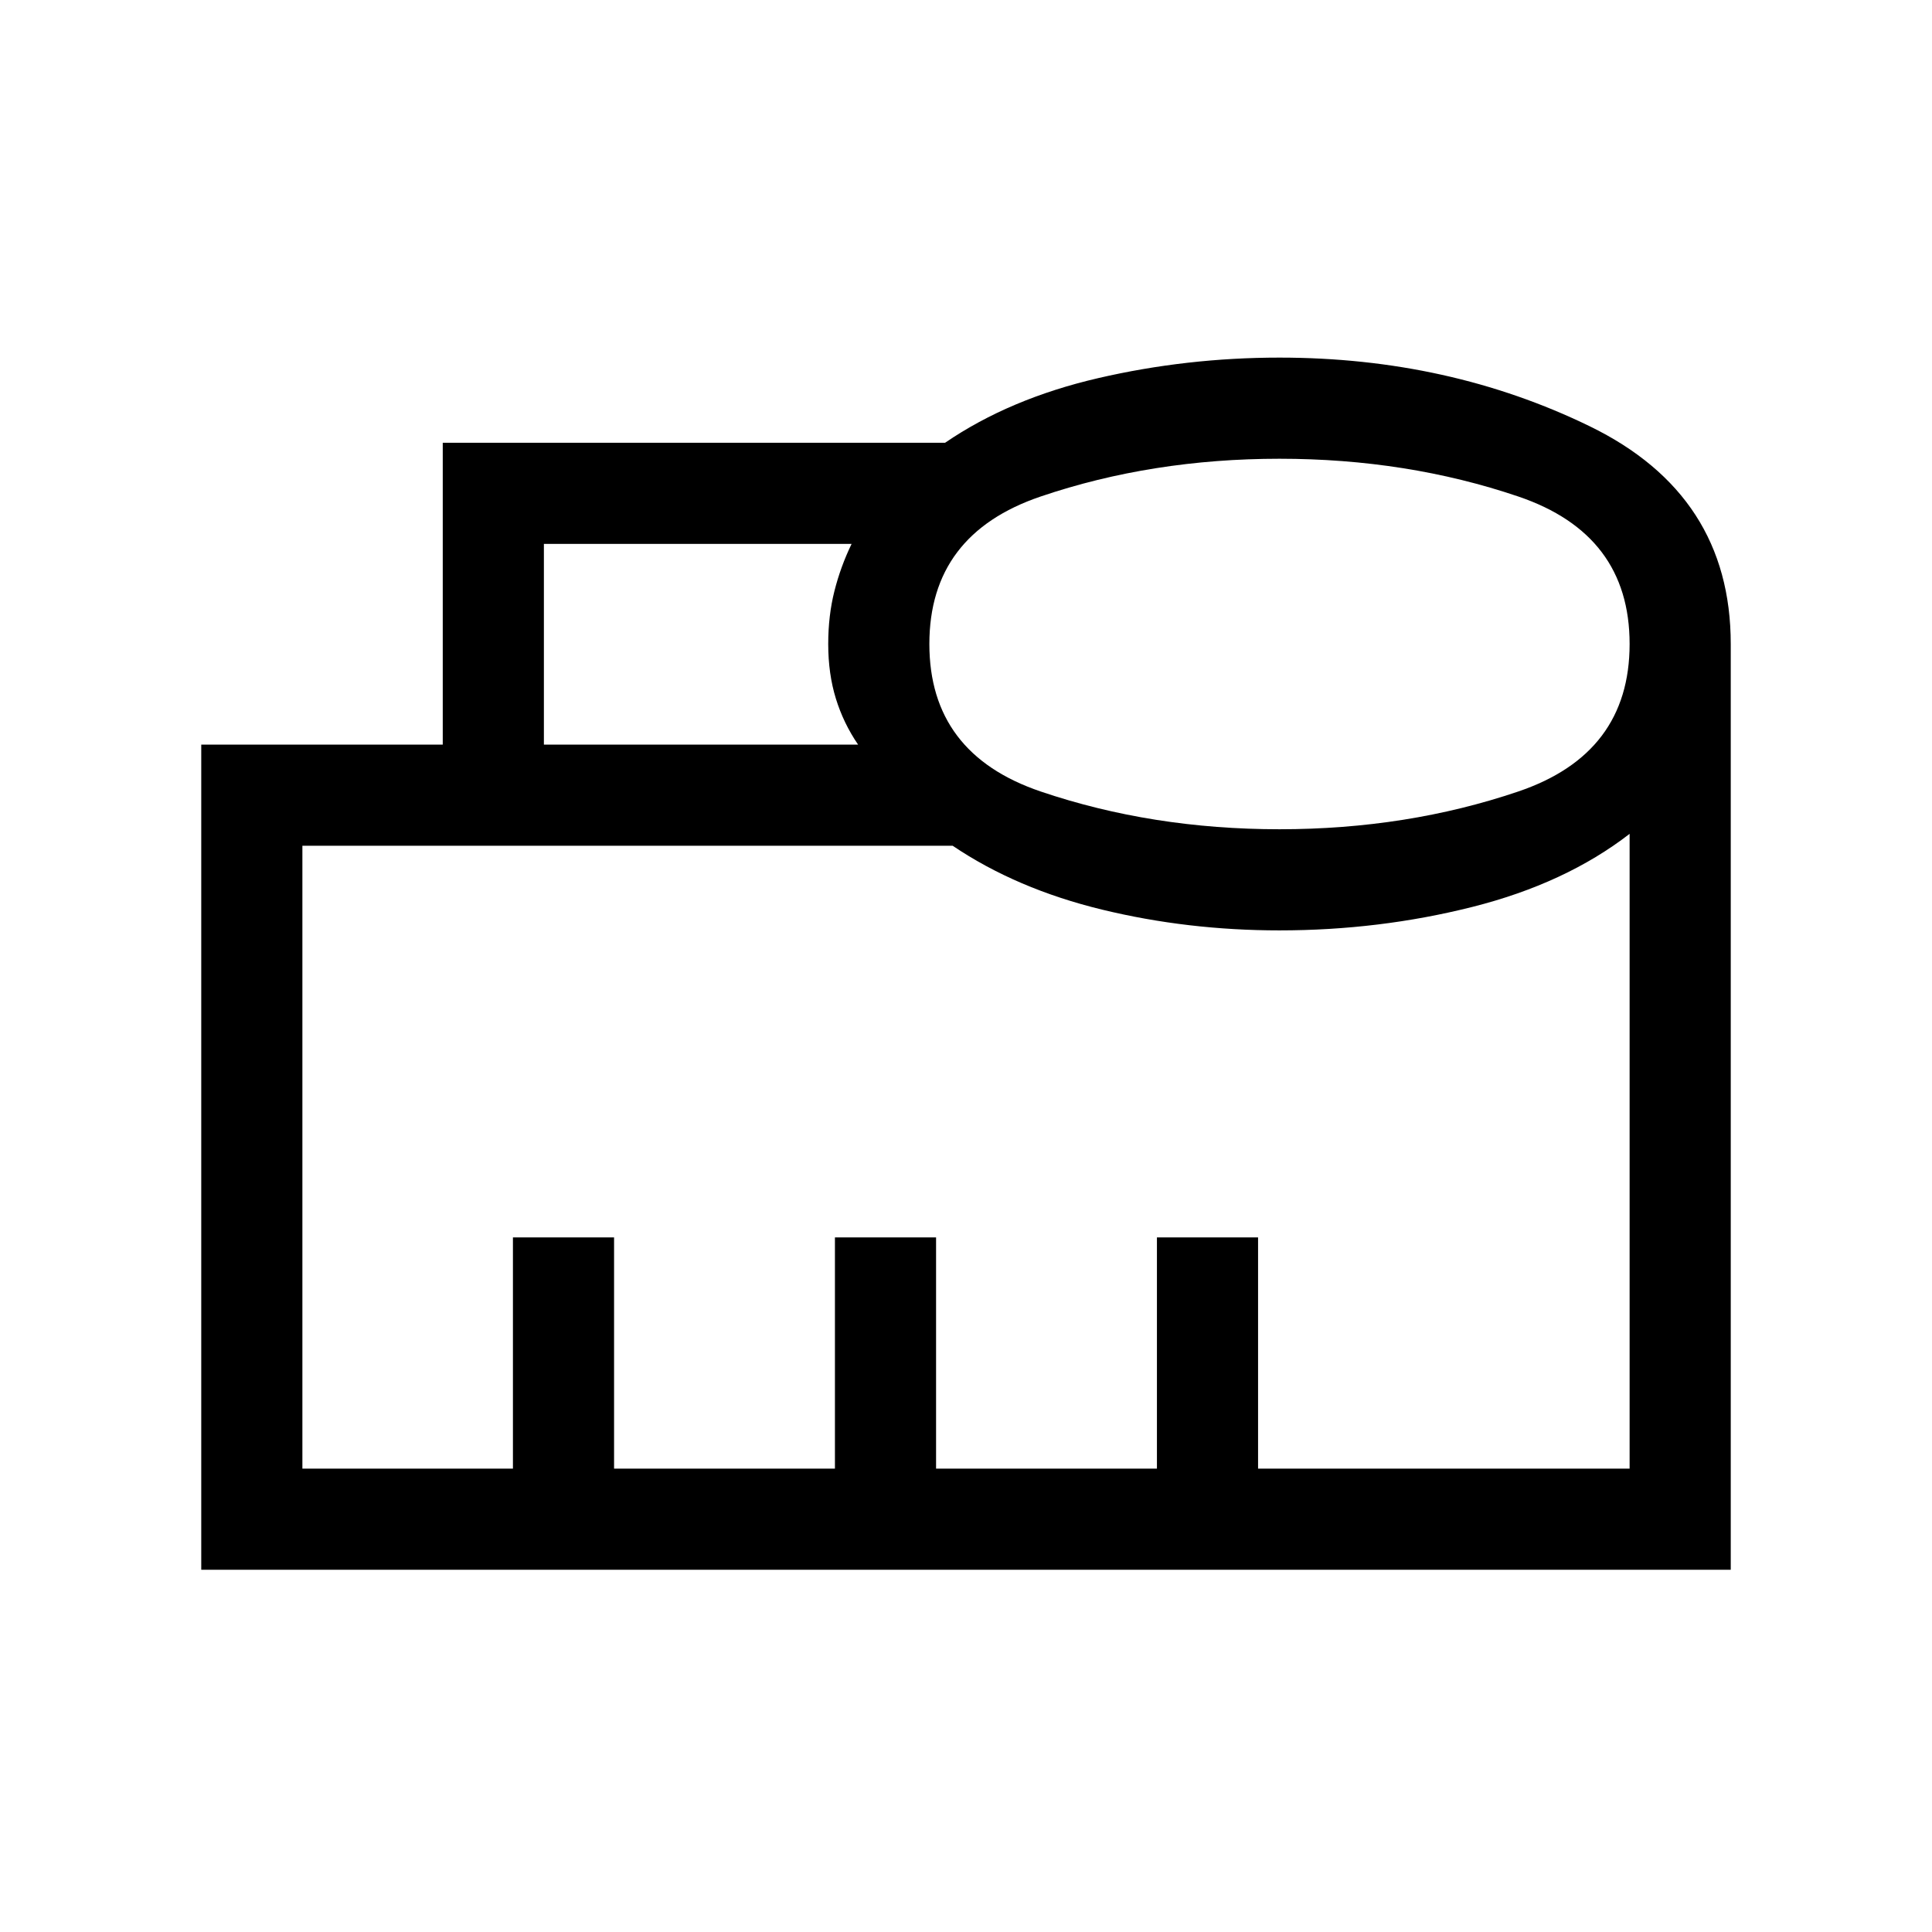<svg xmlns="http://www.w3.org/2000/svg"  viewBox="0 96 960 960" ><path d="M150.256 825.744h104.617V710.873h50.254v114.871h109.746V710.873h50.254v114.871h109.746V710.873h50.254v114.871h184.617V510.332q-31.898 24.667-78.178 36.32-46.28 11.654-95.797 11.654-45.66 0-88.163-10.32t-74.221-31.73H150.256v309.488Zm120-359.743h156.13q-7.231-10.539-11.039-22.847-3.808-12.308-3.808-27.154 0-14.09 3.071-26.263 3.07-12.173 8.545-23.481H270.256v99.745Zm365.516 42.051q63.33 0 118.651-18.757 55.321-18.756 55.321-73.295t-55.325-73.295q-55.324-18.757-118.654-18.757t-118.65 18.757Q461.794 361.461 461.794 416t55.324 73.295q55.325 18.757 118.654 18.757ZM100.001 875.999V466.001h120v-150h249.614q32.077-21.923 76.087-32.115 44.01-10.192 90.067-10.192 84.076 0 154.153 34.115T859.999 416v459.999H100.001Zm50.255-50.255h659.488-659.488Z"/></svg>
